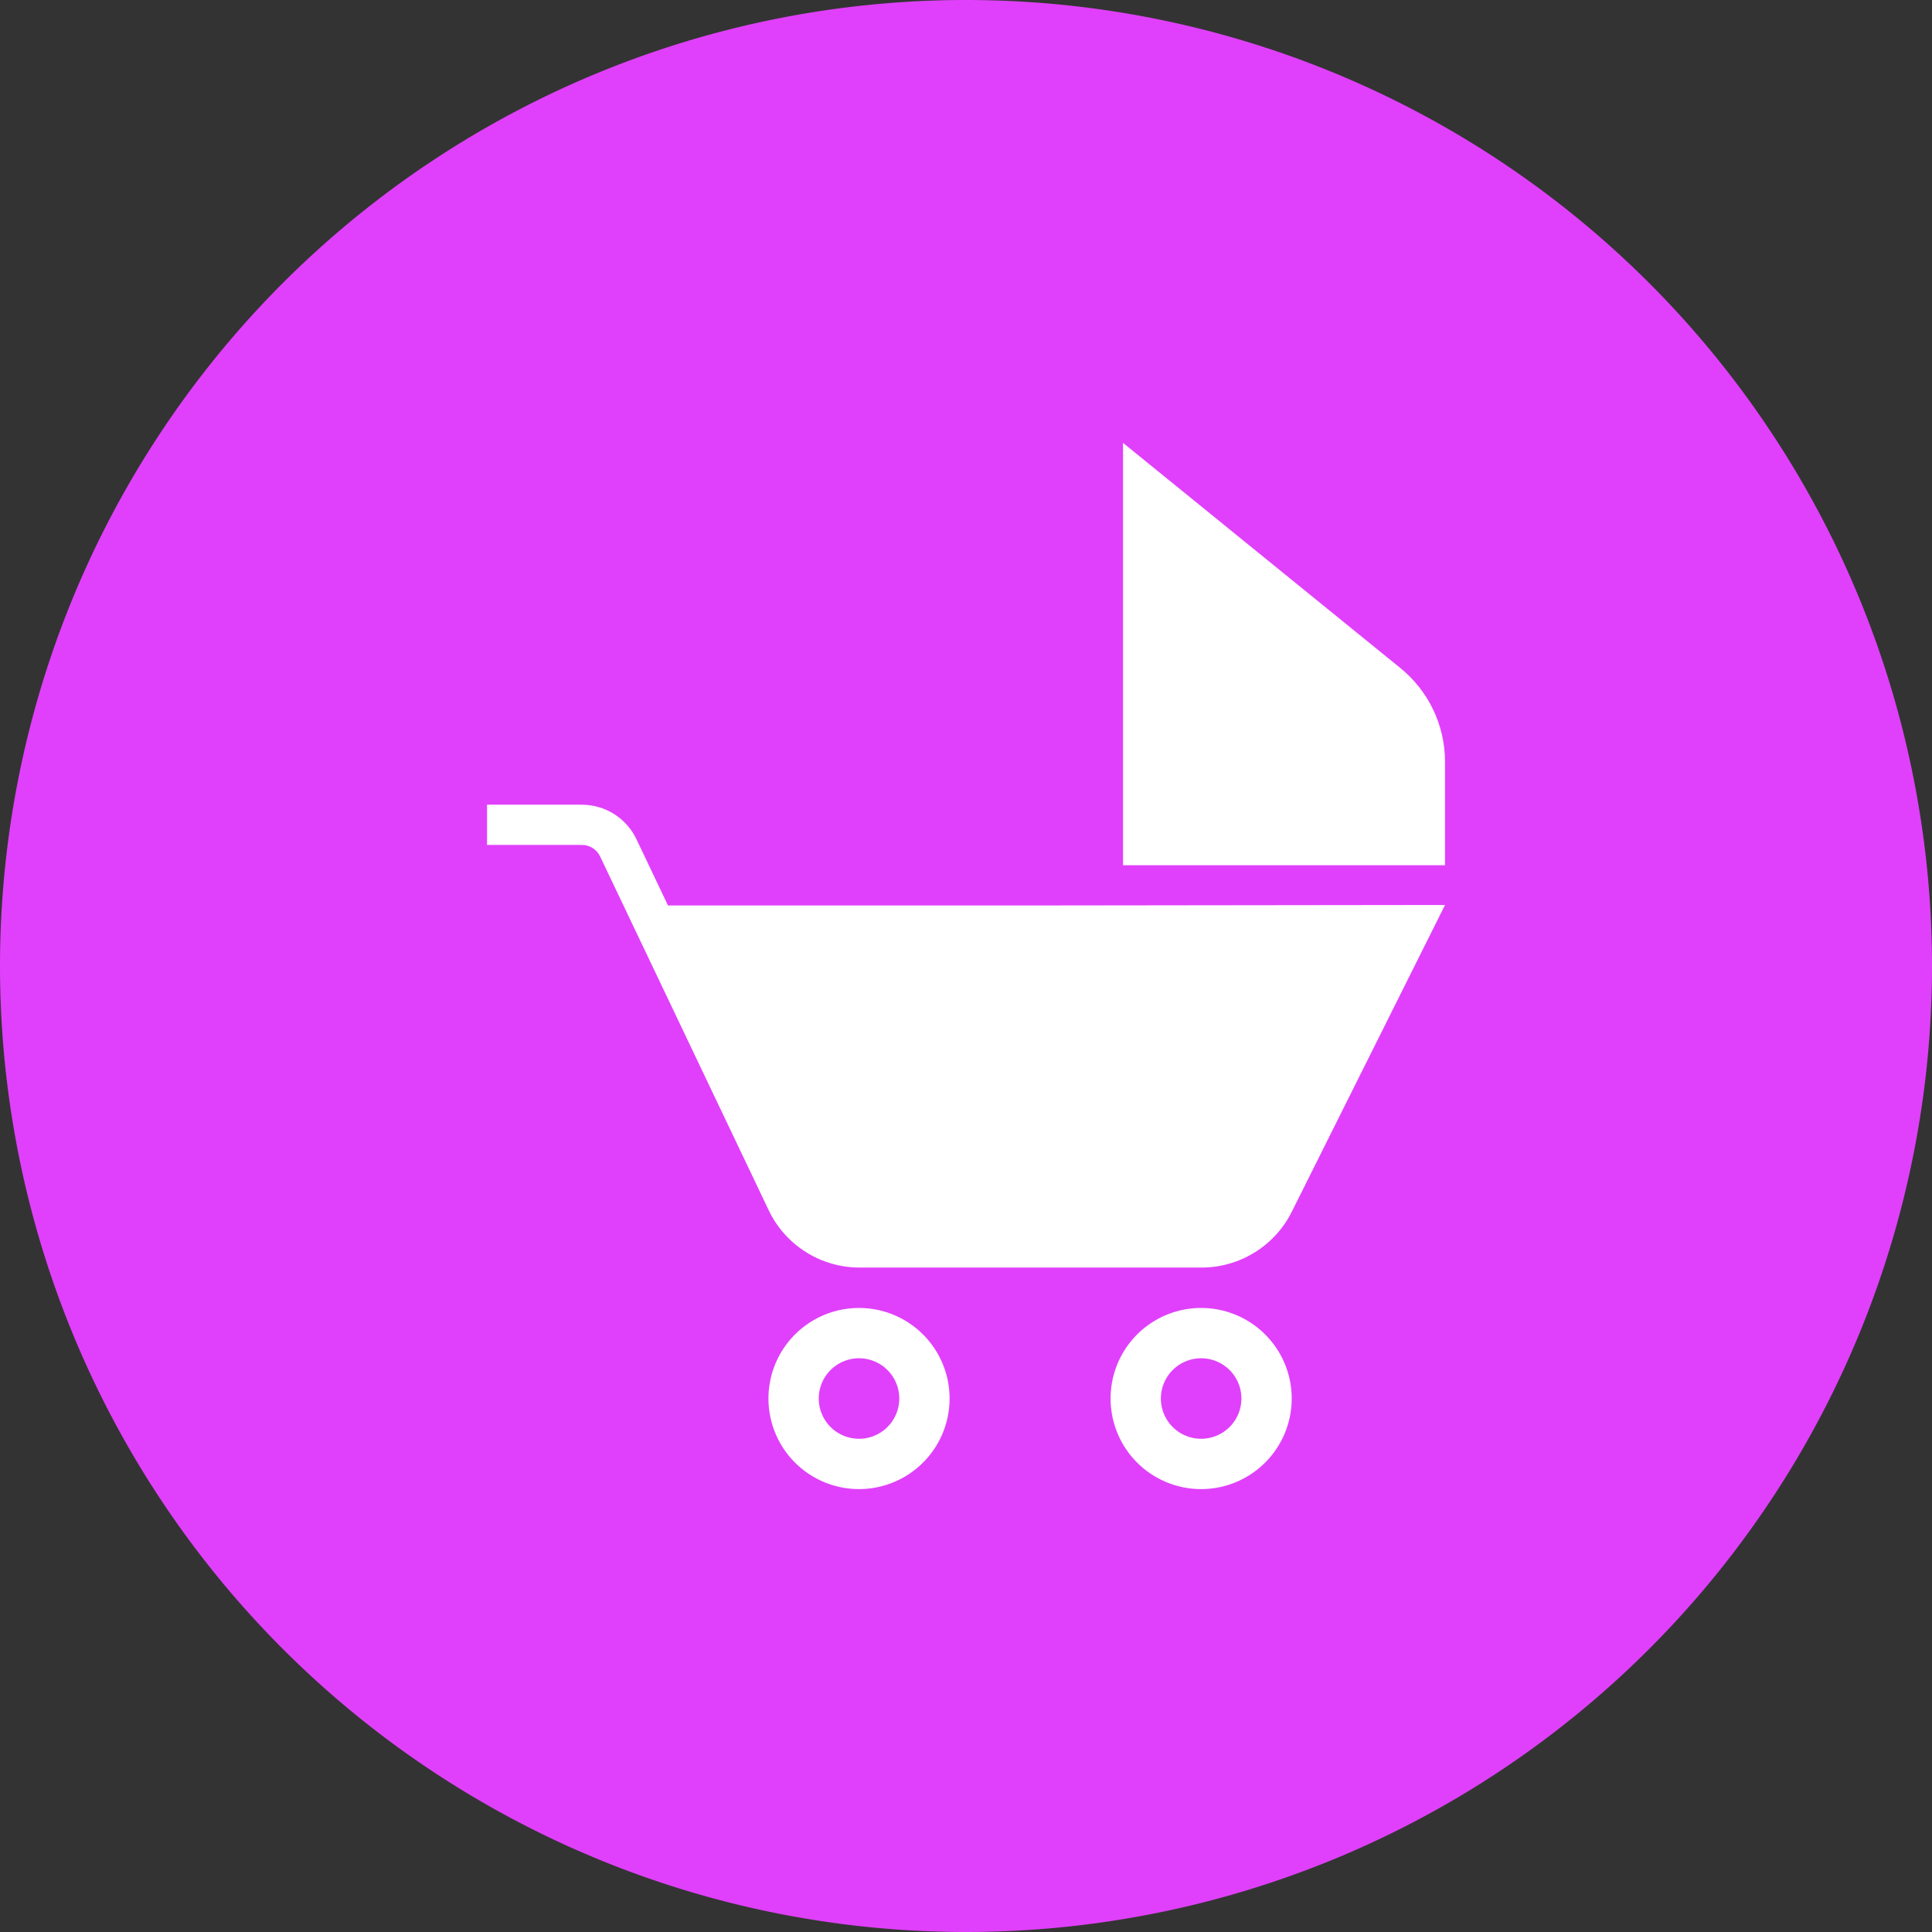 <?xml version="1.0" encoding="UTF-8" standalone="no"?>
<svg xmlns:dc="http://purl.org/dc/elements/1.1/" xmlns:cc="http://creativecommons.org/ns#" xmlns:rdf="http://www.w3.org/1999/02/22-rdf-syntax-ns#" xmlns:svg="http://www.w3.org/2000/svg" xmlns="http://www.w3.org/2000/svg" xmlns:sodipodi="http://sodipodi.sourceforge.net/DTD/sodipodi-0.dtd" xmlns:inkscape="http://www.inkscape.org/namespaces/inkscape" width="48" height="48" viewBox="0 0 48 48" id="svg6826" version="1.1" inkscape:version="0.91 r13725" sodipodi:docname="baby-stroller.svg">
  <rect x="0" y="0" width="48" height="48" fill="#333333" stroke="none"/>
  <defs id="defs6828"/>
  <sodipodi:namedview id="base" pagecolor="#ffffff" bordercolor="#666666" borderopacity="1.0" inkscape:pageopacity="0.0" inkscape:pageshadow="2" inkscape:zoom="4.5321125" inkscape:cx="-1.3162079" inkscape:cy="28.190979" inkscape:document-units="px" inkscape:current-layer="layer1" showgrid="true" units="px" inkscape:window-width="1366" inkscape:window-height="716" inkscape:window-x="-8" inkscape:window-y="-8" inkscape:window-maximized="1" inkscape:object-nodes="true">
    <inkscape:grid type="xygrid" id="grid6888"/>
  </sodipodi:namedview>
  
  <g inkscape:label="Layer 1" inkscape:groupmode="layer" id="layer1" transform="translate(0,-1004.362)">
    <g id="g18802" transform="translate(-3457.996,182.004)">
      <path inkscape:connector-curvature="0" id="path18790" d="m 3505.996,846.358 a 24,24 0 0 0 -24,-24 24,24 0 0 0 -24,24 24,24 0 0 0 24,24 24,24 0 0 0 24,-24 z" style="opacity:1;fill:#e040fb;fill-opacity:1;stroke:none;stroke-width:0.265;stroke-linecap:round;stroke-linejoin:round;stroke-miterlimit:4;stroke-dasharray:none;stroke-dashoffset:0;stroke-opacity:1"/>
      <g id="g18800" transform="translate(754.596,633.992)" style="fill:#ffffff">
        <path sodipodi:nodetypes="ccccc" inkscape:connector-curvature="0" style="fill:#ffffff;fill-rule:evenodd;stroke:none;stroke-width:1;stroke-linecap:round;stroke-linejoin:round;stroke-miterlimit:4;stroke-dasharray:none;stroke-opacity:1" d="m 2731.301,209.862 0,-10.493 6.891,5.595 c 0.702,0.57 1.109,1.425 1.109,2.329 l 0,2.569" id="path18792"/>
        <path style="opacity:1;fill:#ffffff;fill-opacity:1;stroke:none;stroke-width:1;stroke-linecap:round;stroke-linejoin:round;stroke-miterlimit:4;stroke-dasharray:none;stroke-dashoffset:0;stroke-opacity:1" d="m 2724.742,220.862 a 2.25,2.25 0 0 0 -2.25,2.25 2.25,2.25 0 0 0 2.25,2.25 2.25,2.25 0 0 0 2.25,-2.25 2.25,2.25 0 0 0 -2.25,-2.25 z m 0,1.25 a 1,1 0 0 1 1,1 1,1 0 0 1 -1,1 1,1 0 0 1 -1,-1 1,1 0 0 1 1,-1 z" id="path18794" inkscape:connector-curvature="0"/>
        <path inkscape:connector-curvature="0" id="path18796" d="m 2715.5,208.358 0,1 2.356,0 c 0.194,0 0.37,0.11 0.453,0.285 l 4.189,8.791 c 0.414,0.869 1.293,1.424 2.256,1.424 l 8.5,0 c 0.946,0 1.815,-0.536 2.238,-1.383 l 3.809,-7.625 -10.059,0.012 -9.246,0 -0.785,-1.648 c -0.248,-0.521 -0.776,-0.855 -1.353,-0.855 z" style="color:#000000;font-style:normal;font-variant:normal;font-weight:normal;font-stretch:normal;font-size:medium;line-height:normal;font-family:sans-serif;text-indent:0;text-align:start;text-decoration:none;text-decoration-line:none;text-decoration-style:solid;text-decoration-color:#000000;letter-spacing:normal;word-spacing:normal;text-transform:none;direction:ltr;writing-mode:lr-tb;baseline-shift:baseline;text-anchor:start;white-space:normal;clip-rule:nonzero;display:inline;overflow:visible;visibility:visible;opacity:1;isolation:auto;mix-blend-mode:normal;color-interpolation:sRGB;color-interpolation-filters:linearRGB;solid-color:#000000;solid-opacity:1;fill:#ffffff;fill-opacity:1;fill-rule:evenodd;stroke:none;stroke-width:1px;stroke-linecap:butt;stroke-linejoin:miter;stroke-miterlimit:4;stroke-dasharray:none;stroke-dashoffset:0;stroke-opacity:1;color-rendering:auto;image-rendering:auto;shape-rendering:auto;text-rendering:auto;enable-background:accumulate"/>
        <path id="path18798" d="m 2733.242,220.862 a 2.25,2.25 0 0 0 -2.25,2.25 2.25,2.25 0 0 0 2.25,2.25 2.25,2.25 0 0 0 2.25,-2.25 2.25,2.25 0 0 0 -2.25,-2.25 z m 0,1.25 a 1,1 0 0 1 1,1 1,1 0 0 1 -1,1 1,1 0 0 1 -1,-1 1,1 0 0 1 1,-1 z" style="opacity:1;fill:#ffffff;fill-opacity:1;stroke:none;stroke-width:1;stroke-linecap:round;stroke-linejoin:round;stroke-miterlimit:4;stroke-dasharray:none;stroke-dashoffset:0;stroke-opacity:1" inkscape:connector-curvature="0"/>
      </g>
    </g>
  </g>

	</svg>
